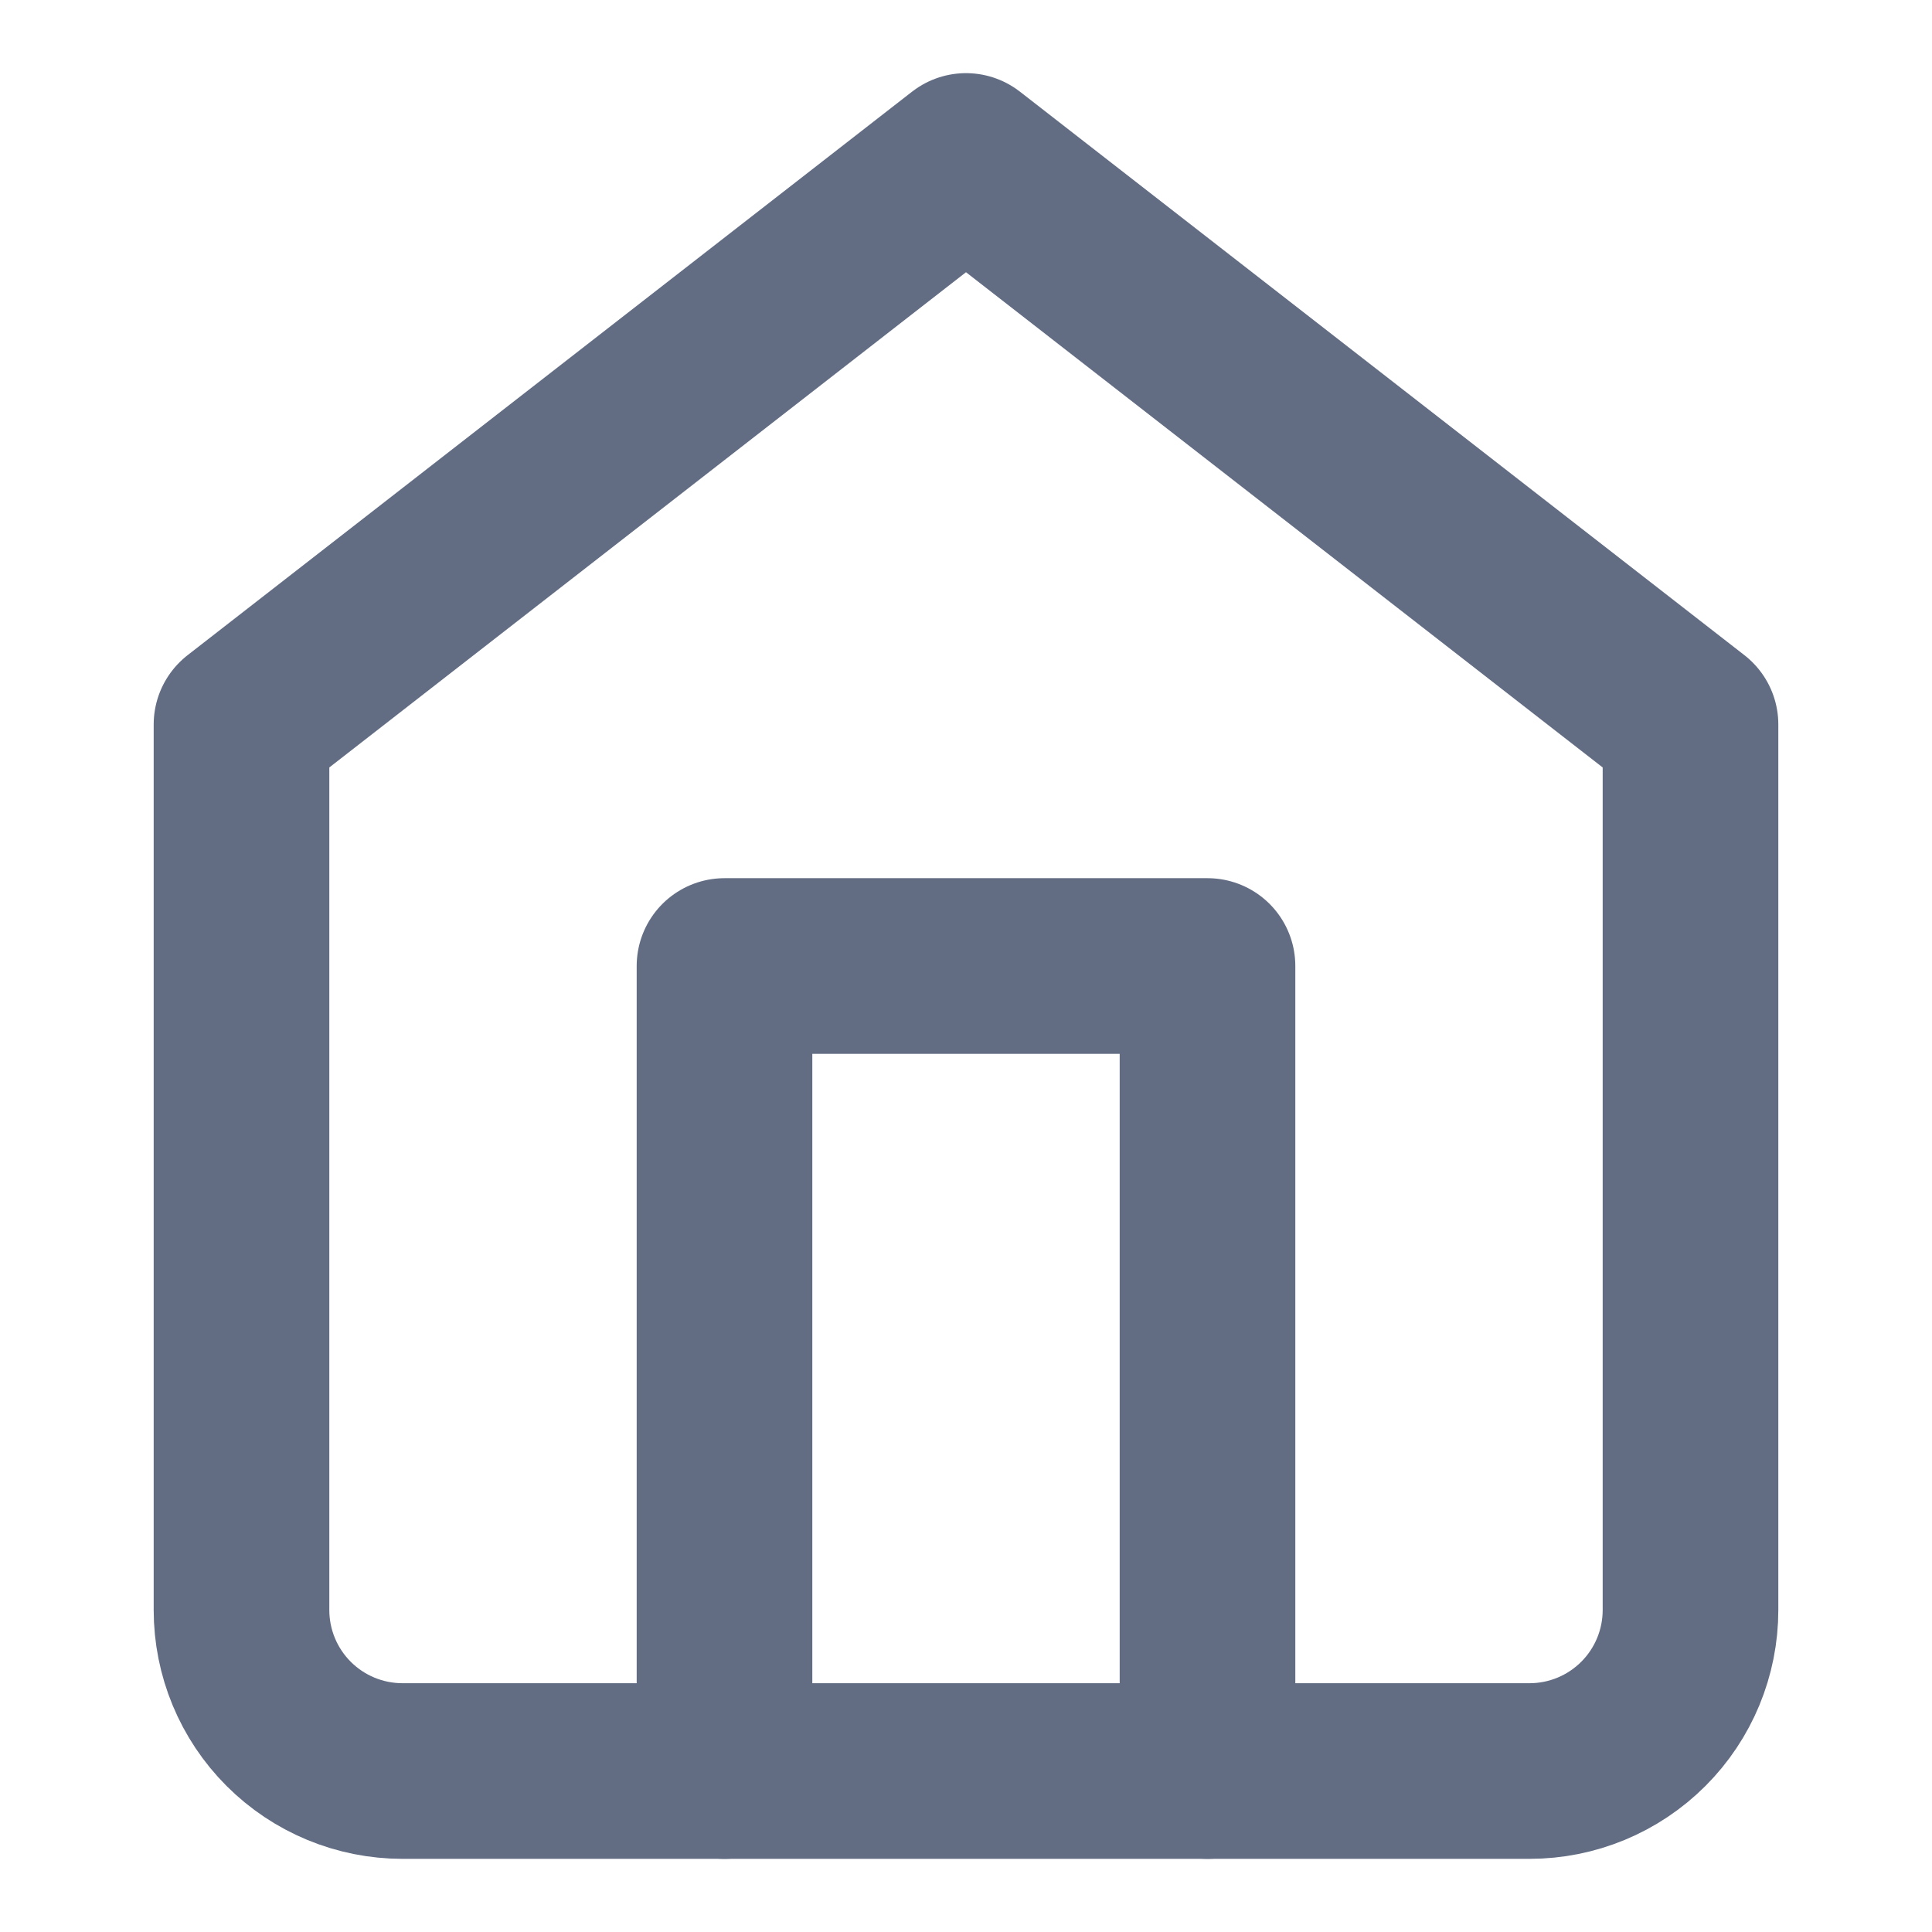 <svg width="22" height="22" viewBox="0 0 22 22" fill="none" xmlns="http://www.w3.org/2000/svg">
<path d="M2.75 8.25L11 1.833L19.25 8.25V18.333C19.25 18.82 19.057 19.286 18.713 19.63C18.369 19.974 17.903 20.167 17.417 20.167H4.583C4.097 20.167 3.631 19.974 3.287 19.63C2.943 19.286 2.75 18.82 2.75 18.333V8.25Z" stroke="#626D84" stroke-width="2" stroke-linecap="round" stroke-linejoin="round"/>
<path d="M8.25 20.167V11H13.75V20.167" stroke="#626D84" stroke-width="2" stroke-linecap="round" stroke-linejoin="round"/>
</svg>
